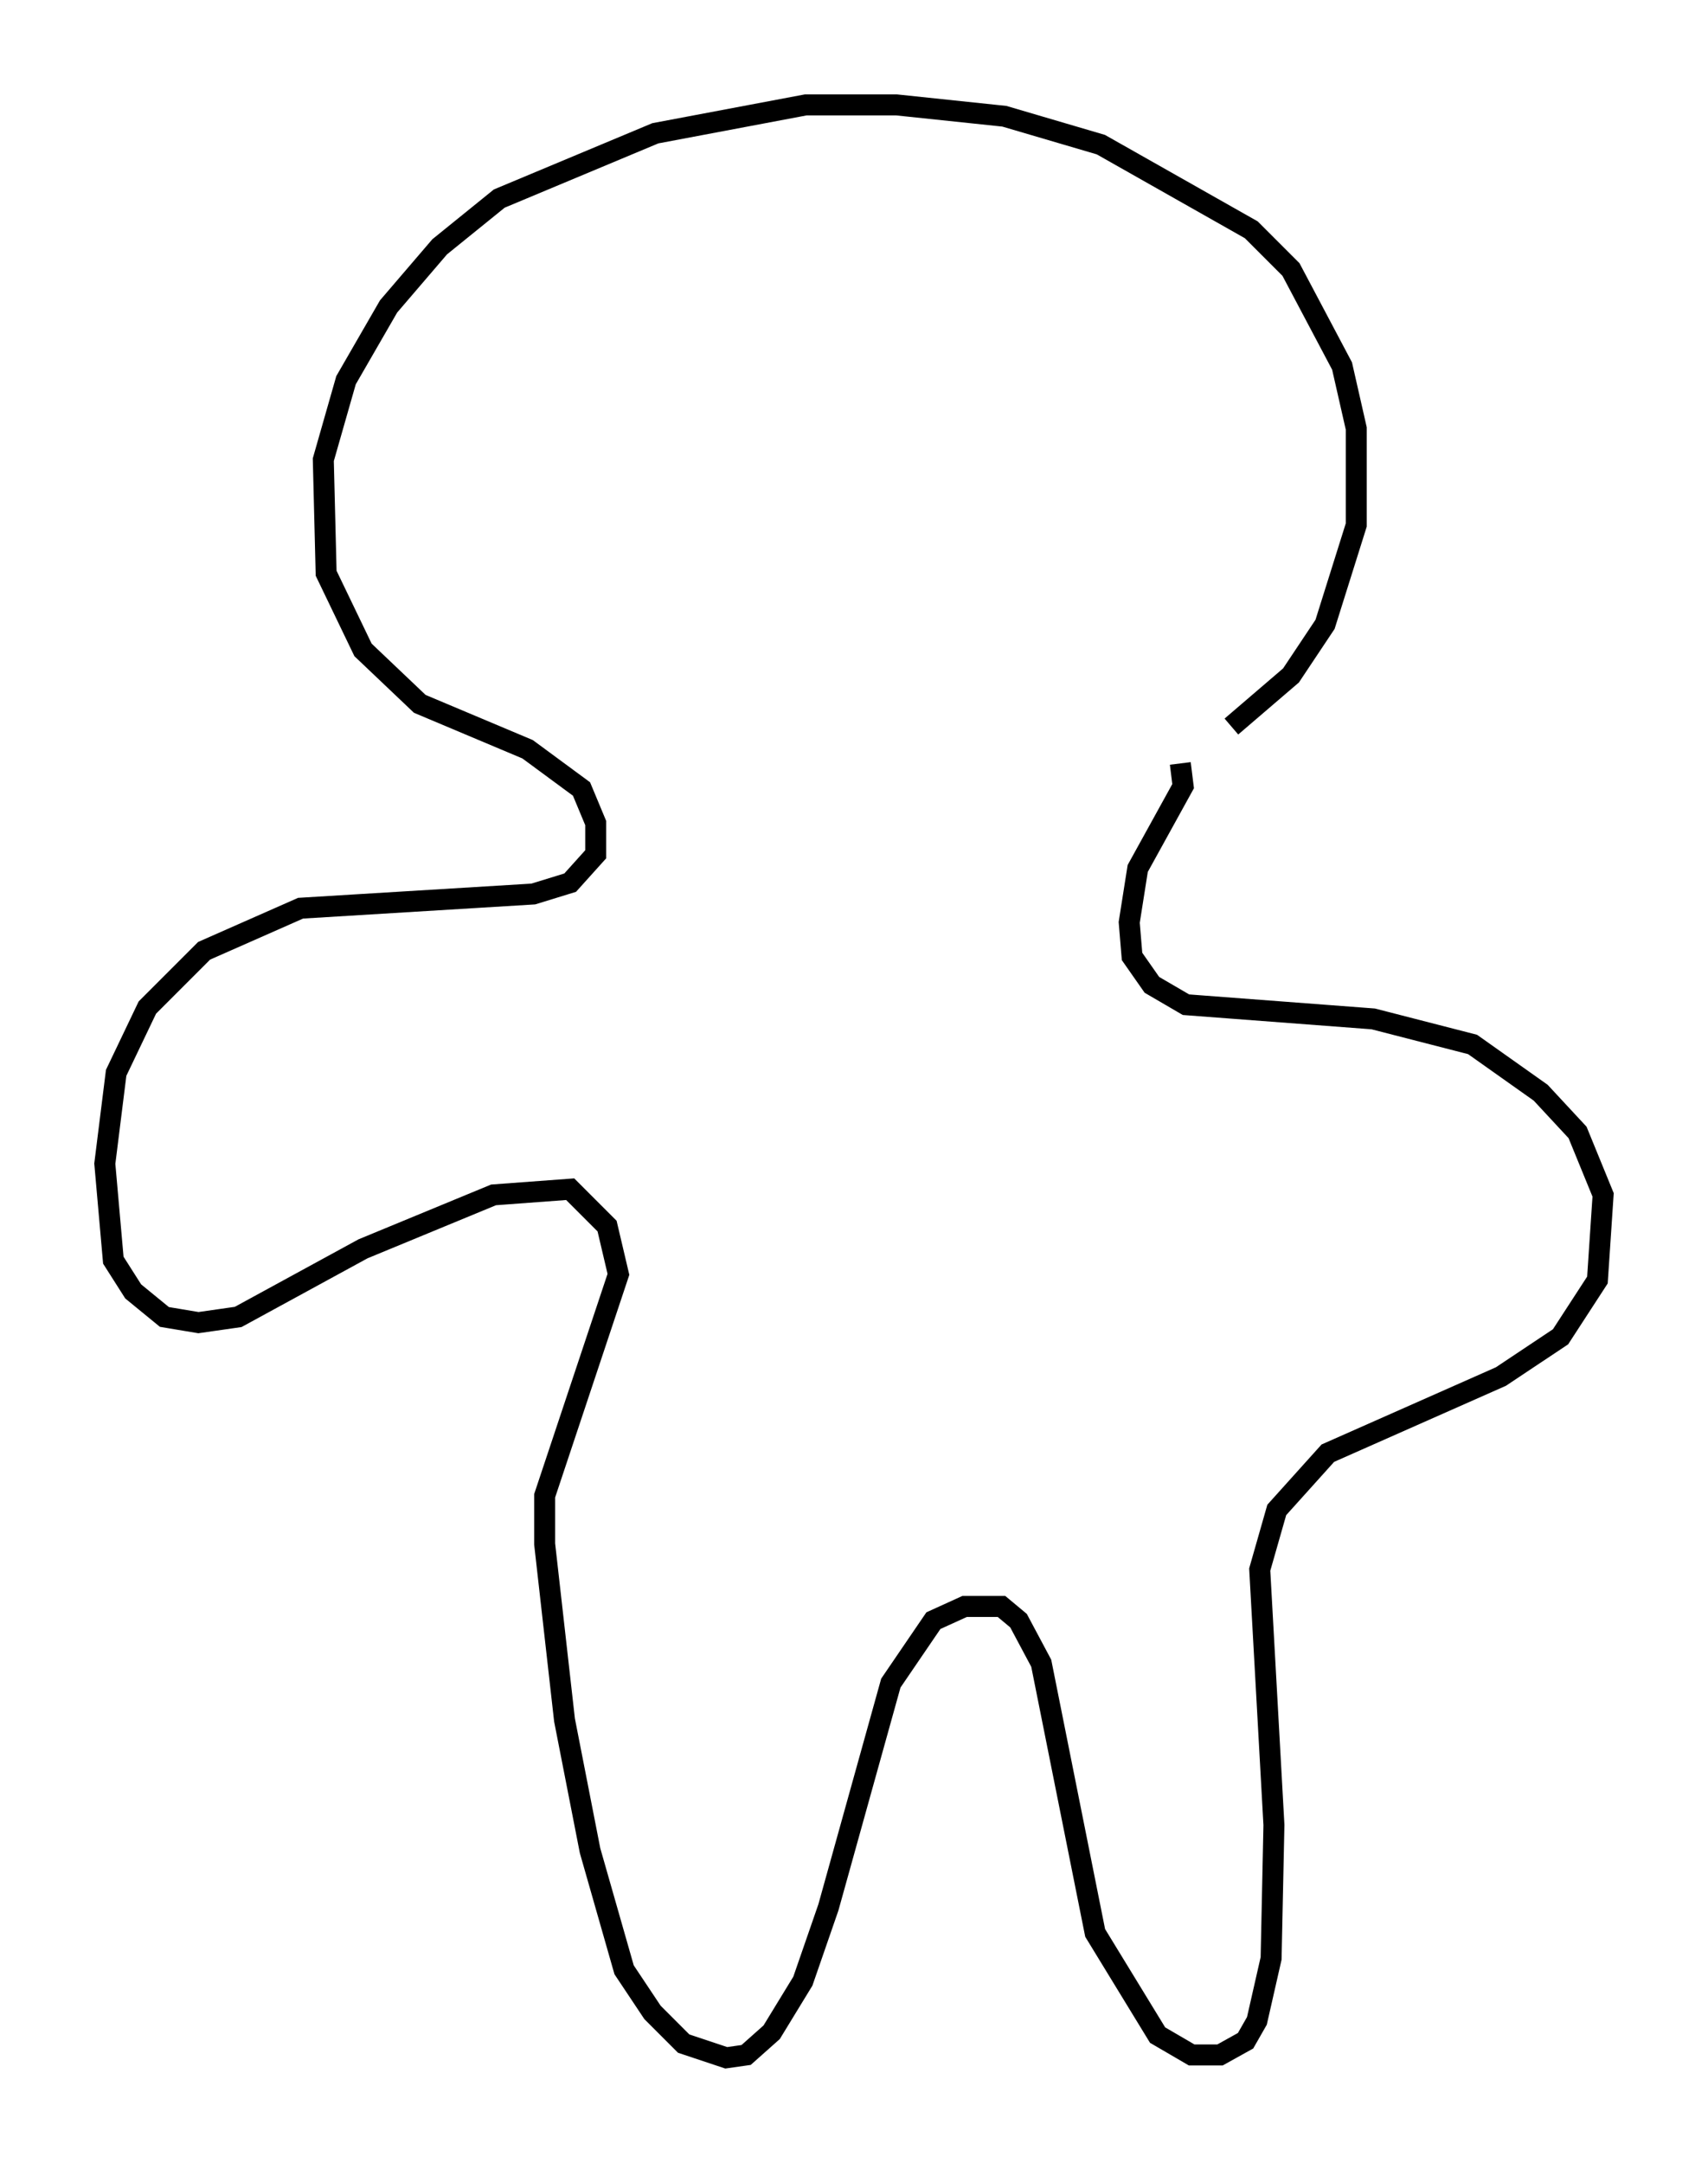 <?xml version="1.0" encoding="utf-8" ?>
<svg baseProfile="full" height="103.098" version="1.1" width="81.447" xmlns="http://www.w3.org/2000/svg" xmlns:ev="http://www.w3.org/2001/xml-events" xmlns:xlink="http://www.w3.org/1999/xlink"><defs /><rect fill="white" height="103.098" width="81.447" x="0" y="0" /><path d="M55.608, 35.176 m3.112, -0.541 l2.842, -2.436 1.624, -2.436 l1.488, -4.736 0.0, -4.601 l-0.677, -2.977 -2.436, -4.601 l-1.894, -1.894 -7.172, -4.059 l-4.601, -1.353 -5.142, -0.541 l-4.33, 0.0 -7.172, 1.353 l-7.442, 3.112 -2.842, 2.3 l-2.436, 2.842 -2.03, 3.518 l-1.083, 3.789 0.135, 5.413 l1.759, 3.654 2.706, 2.571 l5.142, 2.165 2.571, 1.894 l0.677, 1.624 0.0, 1.488 l-1.218, 1.353 -1.759, 0.541 l-11.096, 0.677 -4.601, 2.03 l-2.706, 2.706 -1.488, 3.112 l-0.541, 4.33 0.406, 4.601 l0.947, 1.488 1.488, 1.218 l1.624, 0.271 1.894, -0.271 l5.954, -3.248 6.225, -2.571 l3.654, -0.271 1.759, 1.759 l0.541, 2.3 -3.518, 10.555 l0.0, 2.3 0.947, 8.39 l1.218, 6.225 1.624, 5.683 l1.353, 2.03 1.488, 1.488 l2.03, 0.677 0.947, -0.135 l1.218, -1.083 1.488, -2.436 l1.218, -3.518 2.977, -10.69 l2.03, -2.977 1.488, -0.677 l1.759, 0.0 0.812, 0.677 l1.083, 2.03 2.571, 12.855 l2.977, 4.871 1.624, 0.947 l1.353, 0.0 1.218, -0.677 l0.541, -0.947 0.677, -2.977 l0.135, -6.36 -0.677, -12.178 l0.812, -2.842 2.436, -2.706 l8.254, -3.654 2.842, -1.894 l1.759, -2.706 0.271, -4.059 l-1.218, -2.977 -1.759, -1.894 l-3.248, -2.3 -4.736, -1.218 l-8.931, -0.677 -1.624, -0.947 l-0.947, -1.353 -0.135, -1.624 l0.406, -2.571 2.165, -3.924 l-0.135, -1.083 " fill="none" stroke="black" stroke-width="1" /></svg>